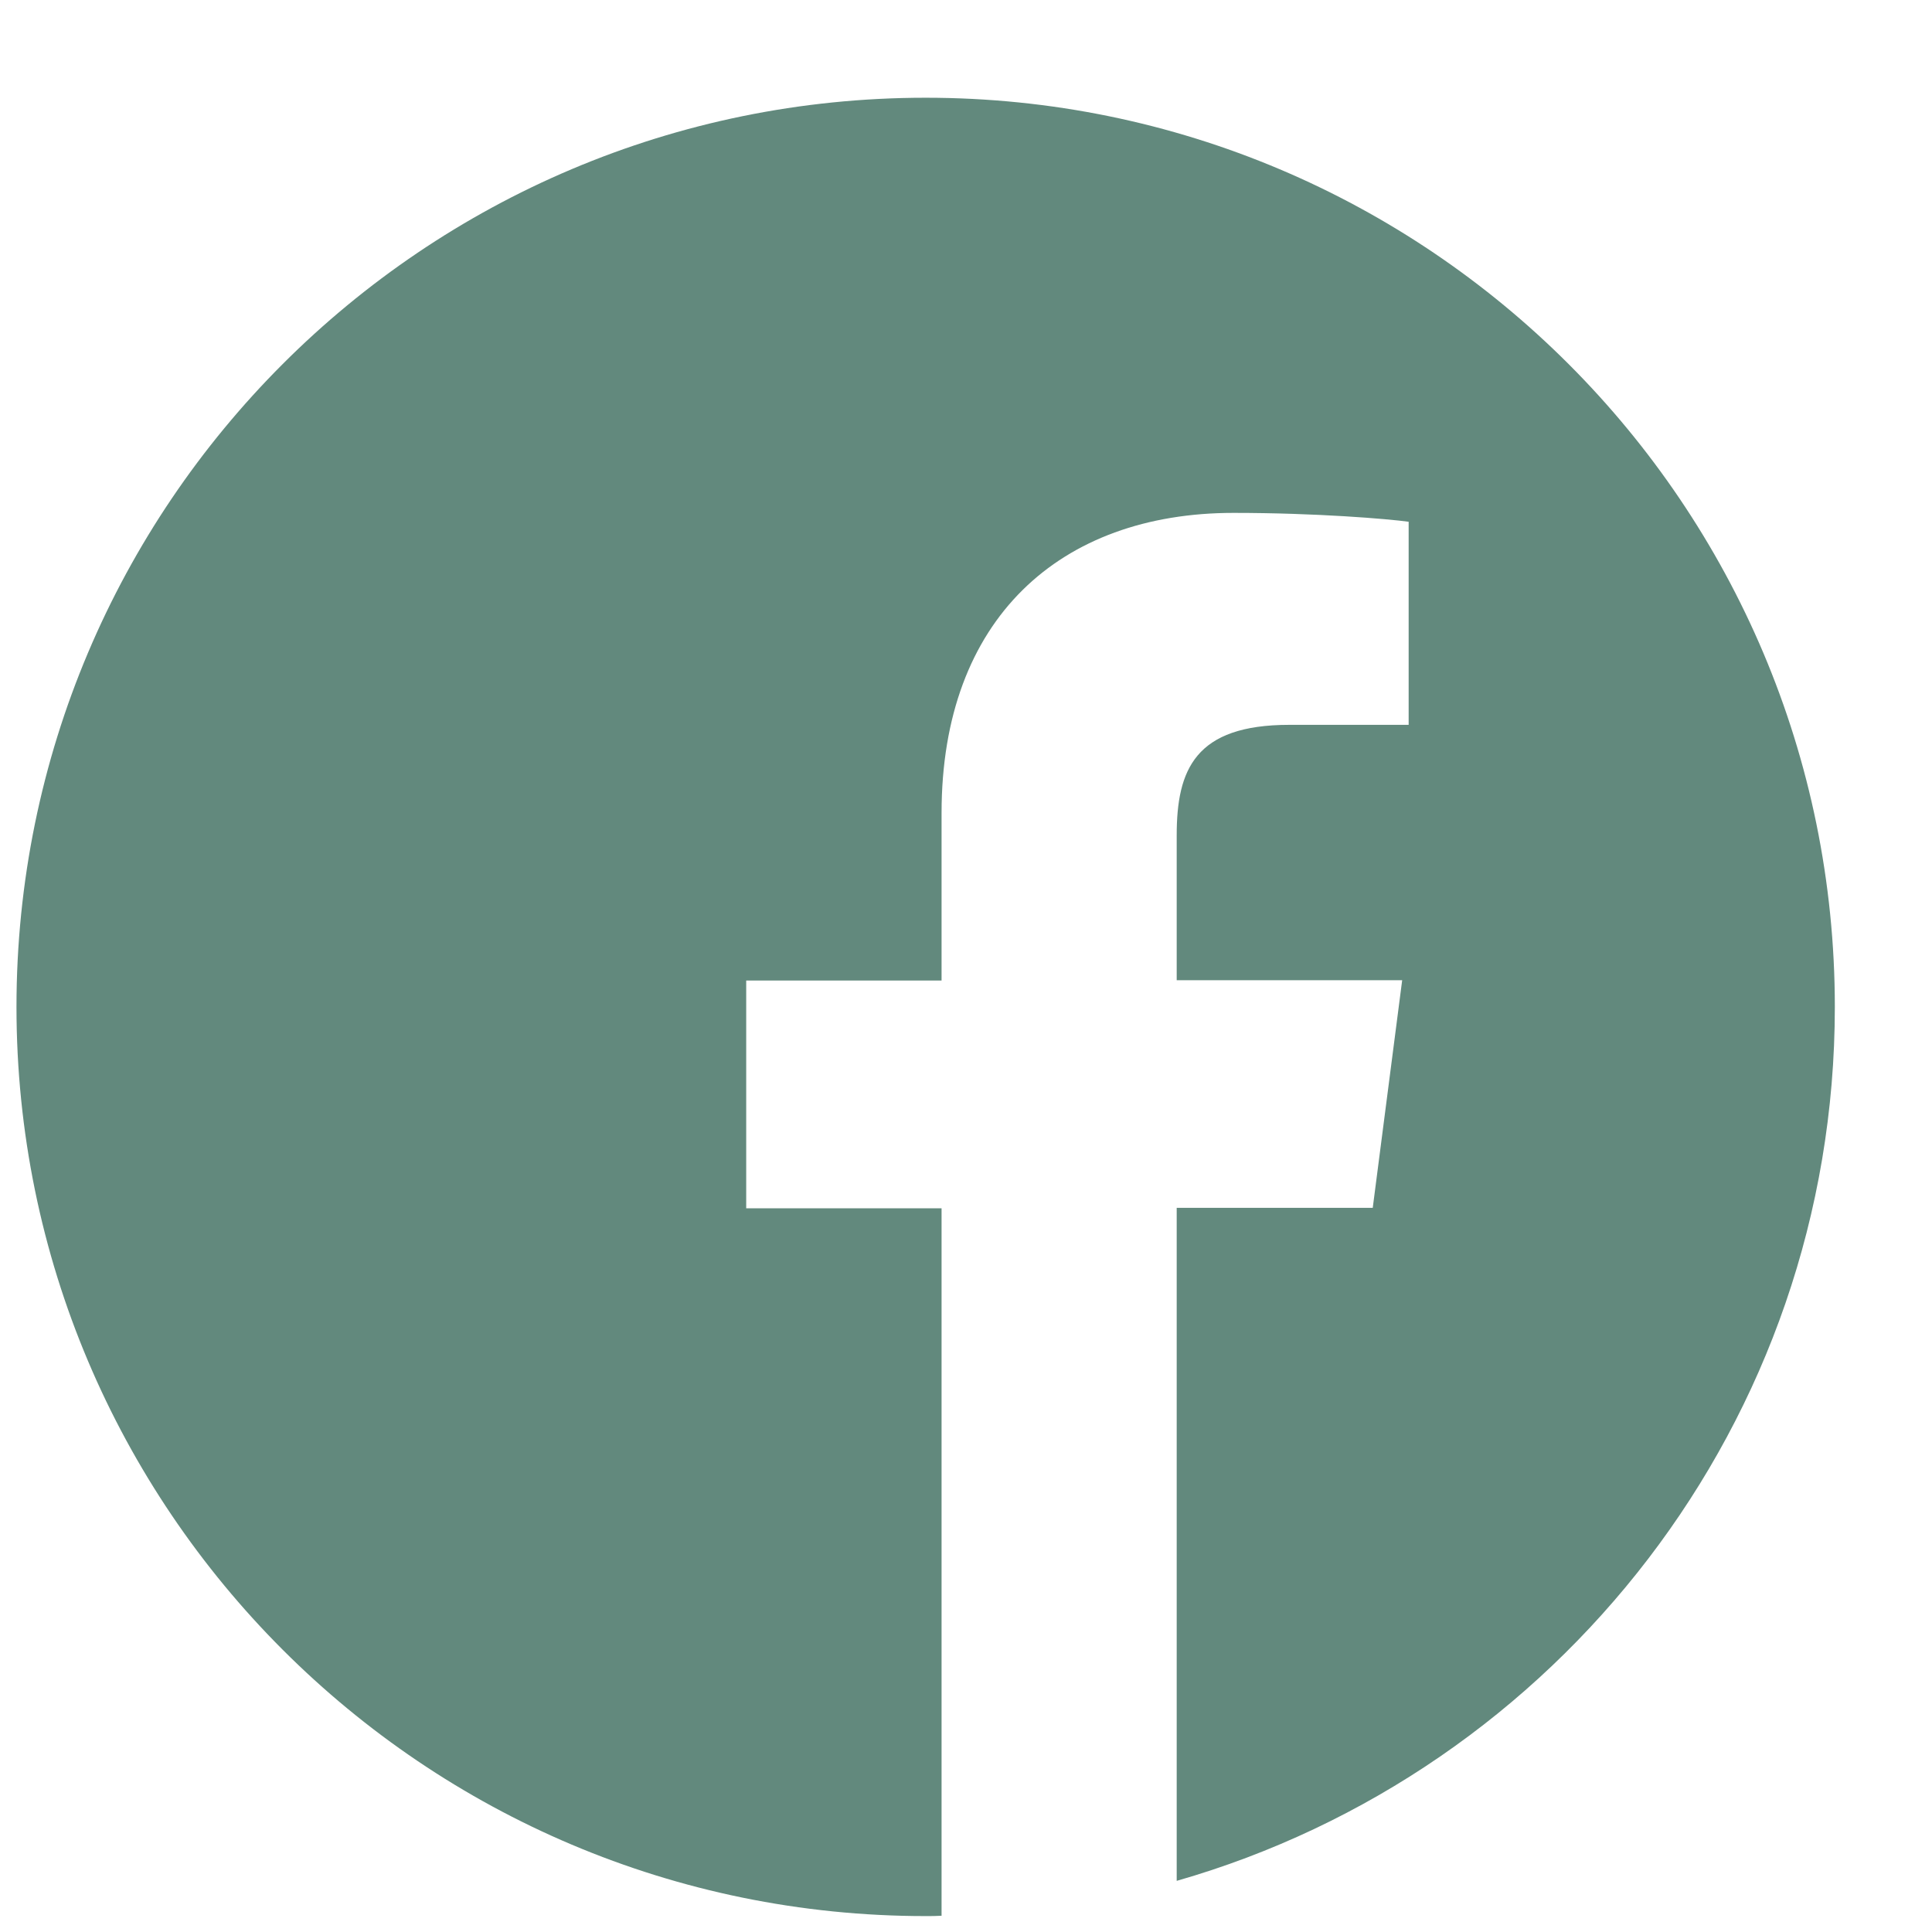 <svg width="17" height="17" viewBox="0 0 17 17" fill="none" xmlns="http://www.w3.org/2000/svg">
    <g clip-path="url(#clip0)">
        <path d="M16.145 8.86C16.145 4.441 12.563 0.86 8.145 0.86C3.726 0.86 0.145 4.441 0.145 8.86C0.145 13.278 3.726 16.86 8.145 16.86C8.191 16.86 8.238 16.86 8.285 16.857V10.632H6.566V8.628H8.285V7.153C8.285 5.444 9.329 4.513 10.854 4.513C11.585 4.513 12.213 4.566 12.395 4.591V6.378H11.345C10.516 6.378 10.354 6.772 10.354 7.35V8.625H12.338L12.079 10.628H10.354V16.55C13.698 15.591 16.145 12.513 16.145 8.86Z"
              fill="#62897D"/>
    </g>
    <defs>
        <clipPath id="clip0">
            <rect width="16" height="16" fill="white" transform="translate(0.145 0.86)"/>
        </clipPath>
    </defs>
</svg>
